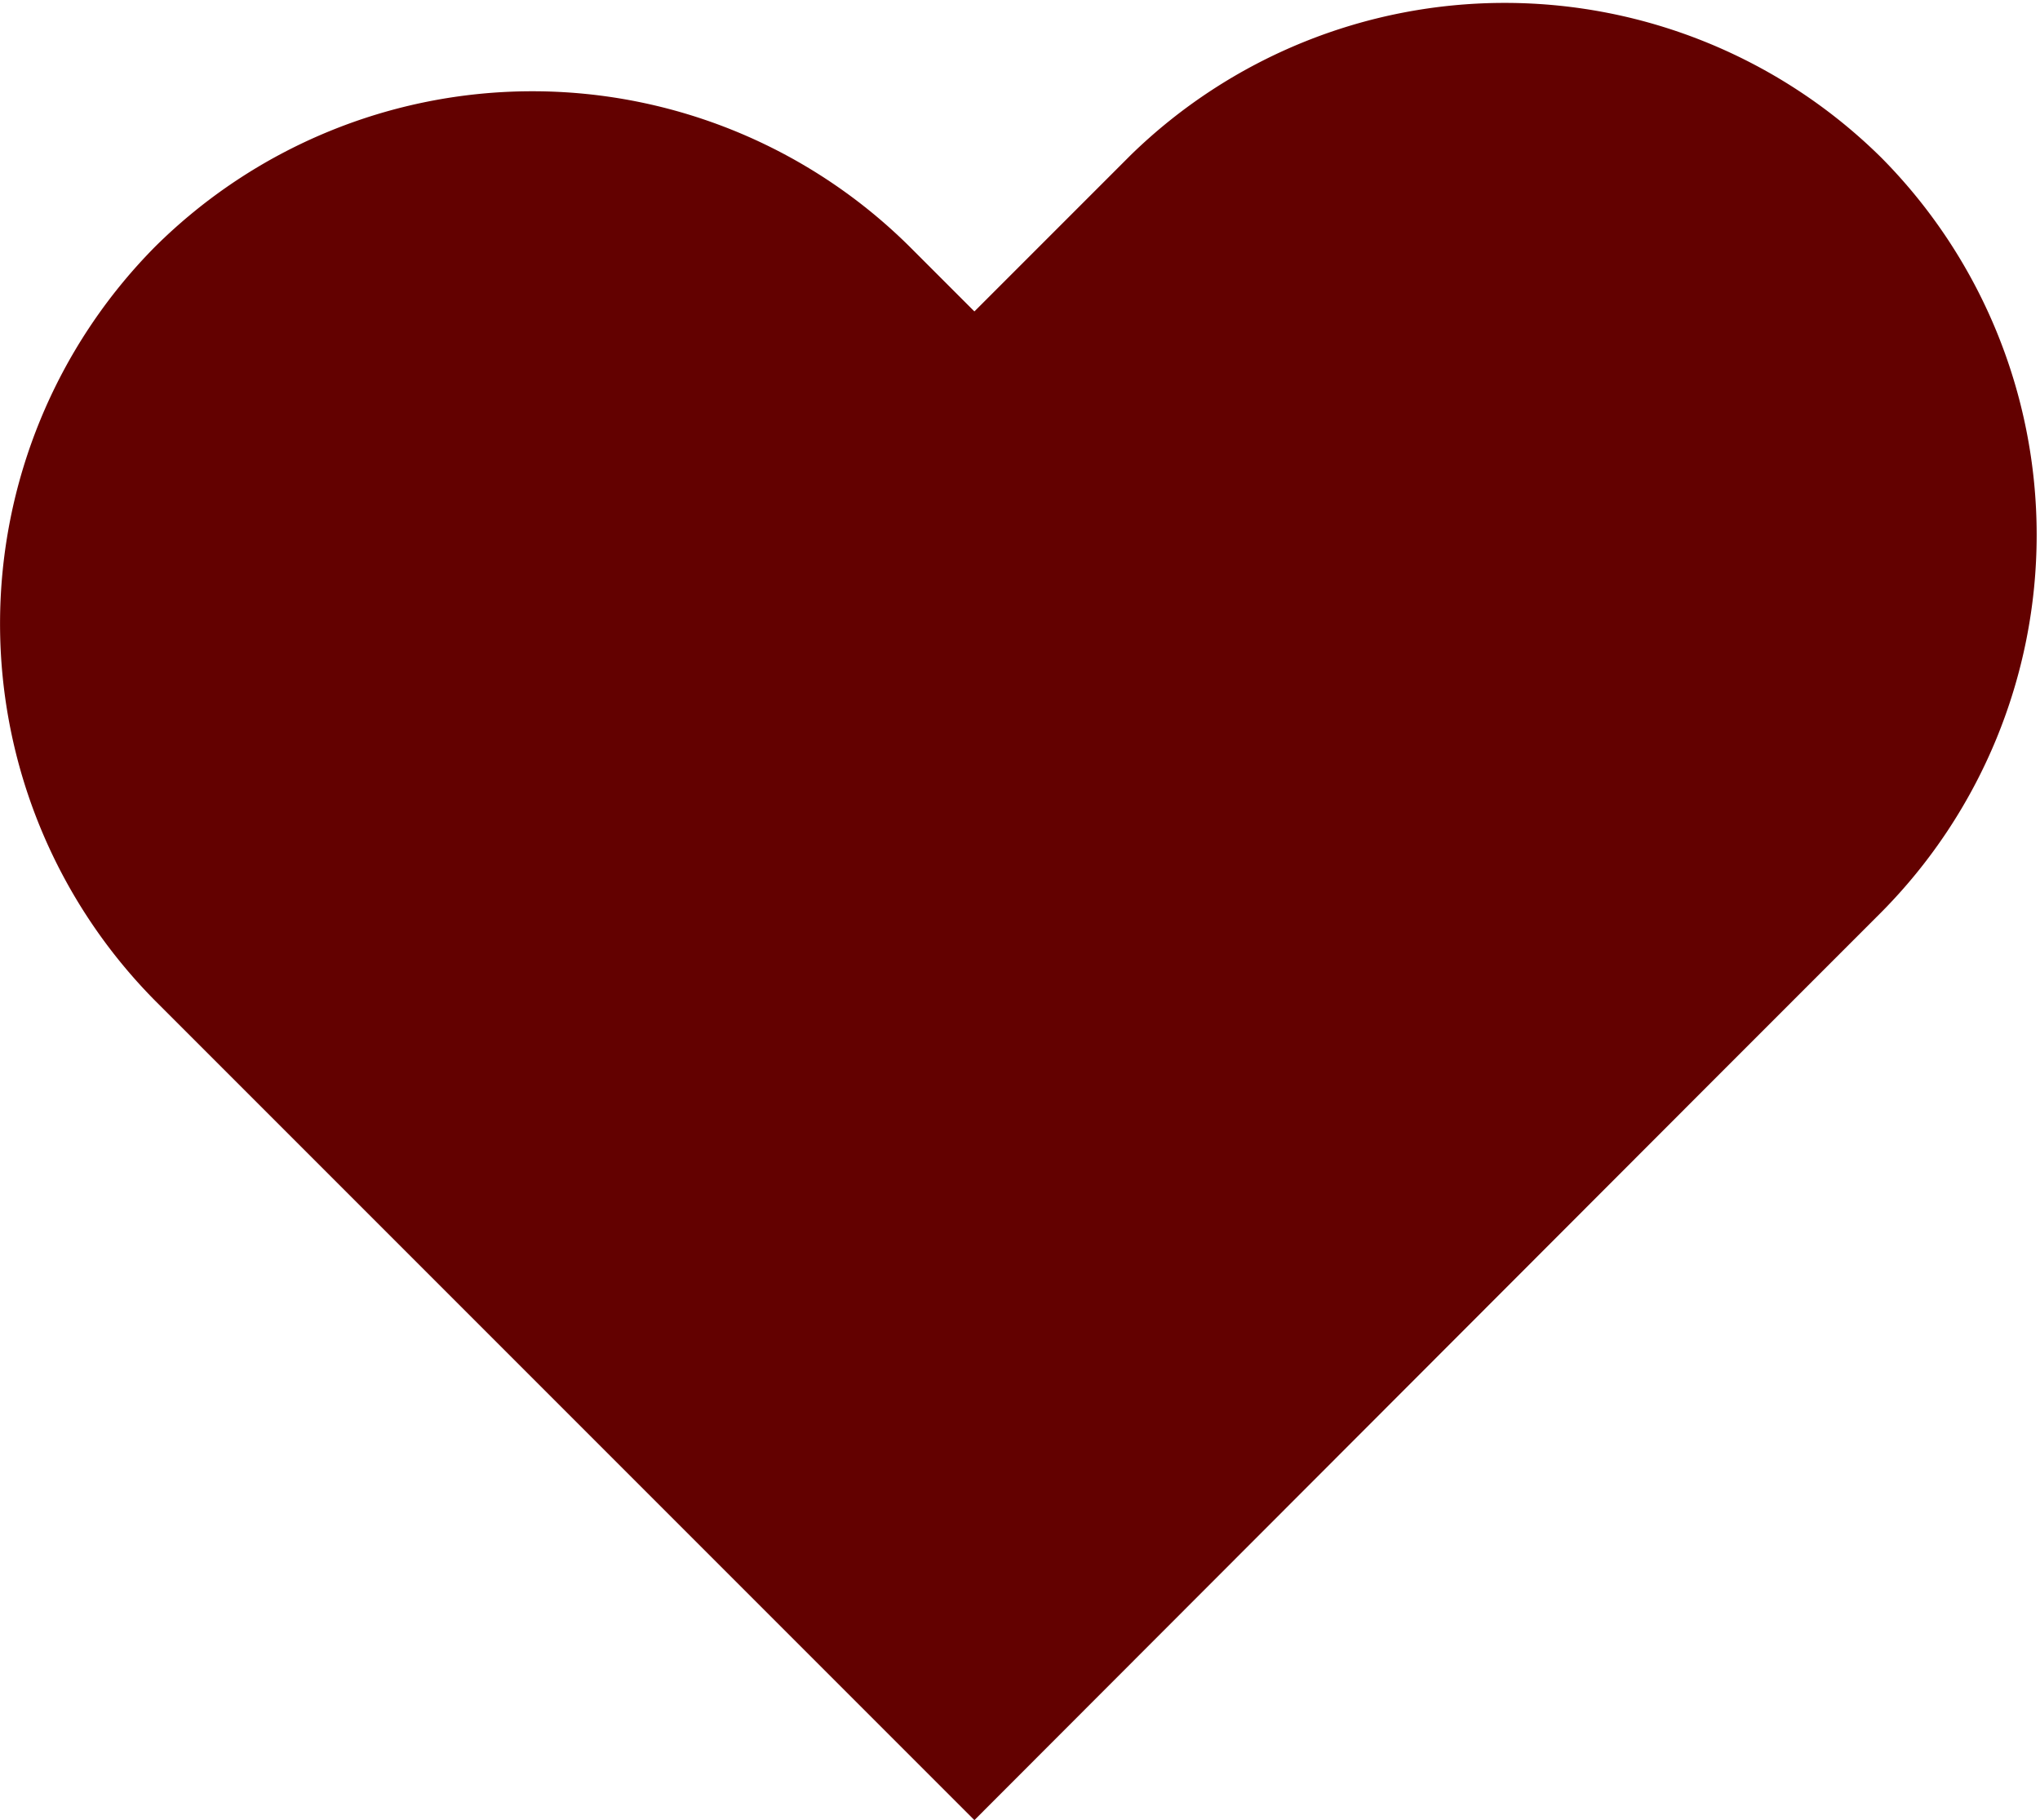 <svg xmlns="http://www.w3.org/2000/svg" viewBox="0 0 24.83 22.15"><defs><style>.cls-1{fill:#630100;}</style></defs><g id="Layer_2" data-name="Layer 2"><g id="Layer_1-2" data-name="Layer 1"><path class="cls-1" d="M13.76,1.89l-1.9,1.9L11.07,3A6.52,6.52,0,0,0,1.89,3h0a6.52,6.52,0,0,0,0,9.18l.79.79,9.18,9.18L21,13l1.9-1.9a6.52,6.52,0,0,0,0-9.18h0A6.52,6.52,0,0,0,13.76,1.89Z"/></g></g></svg>